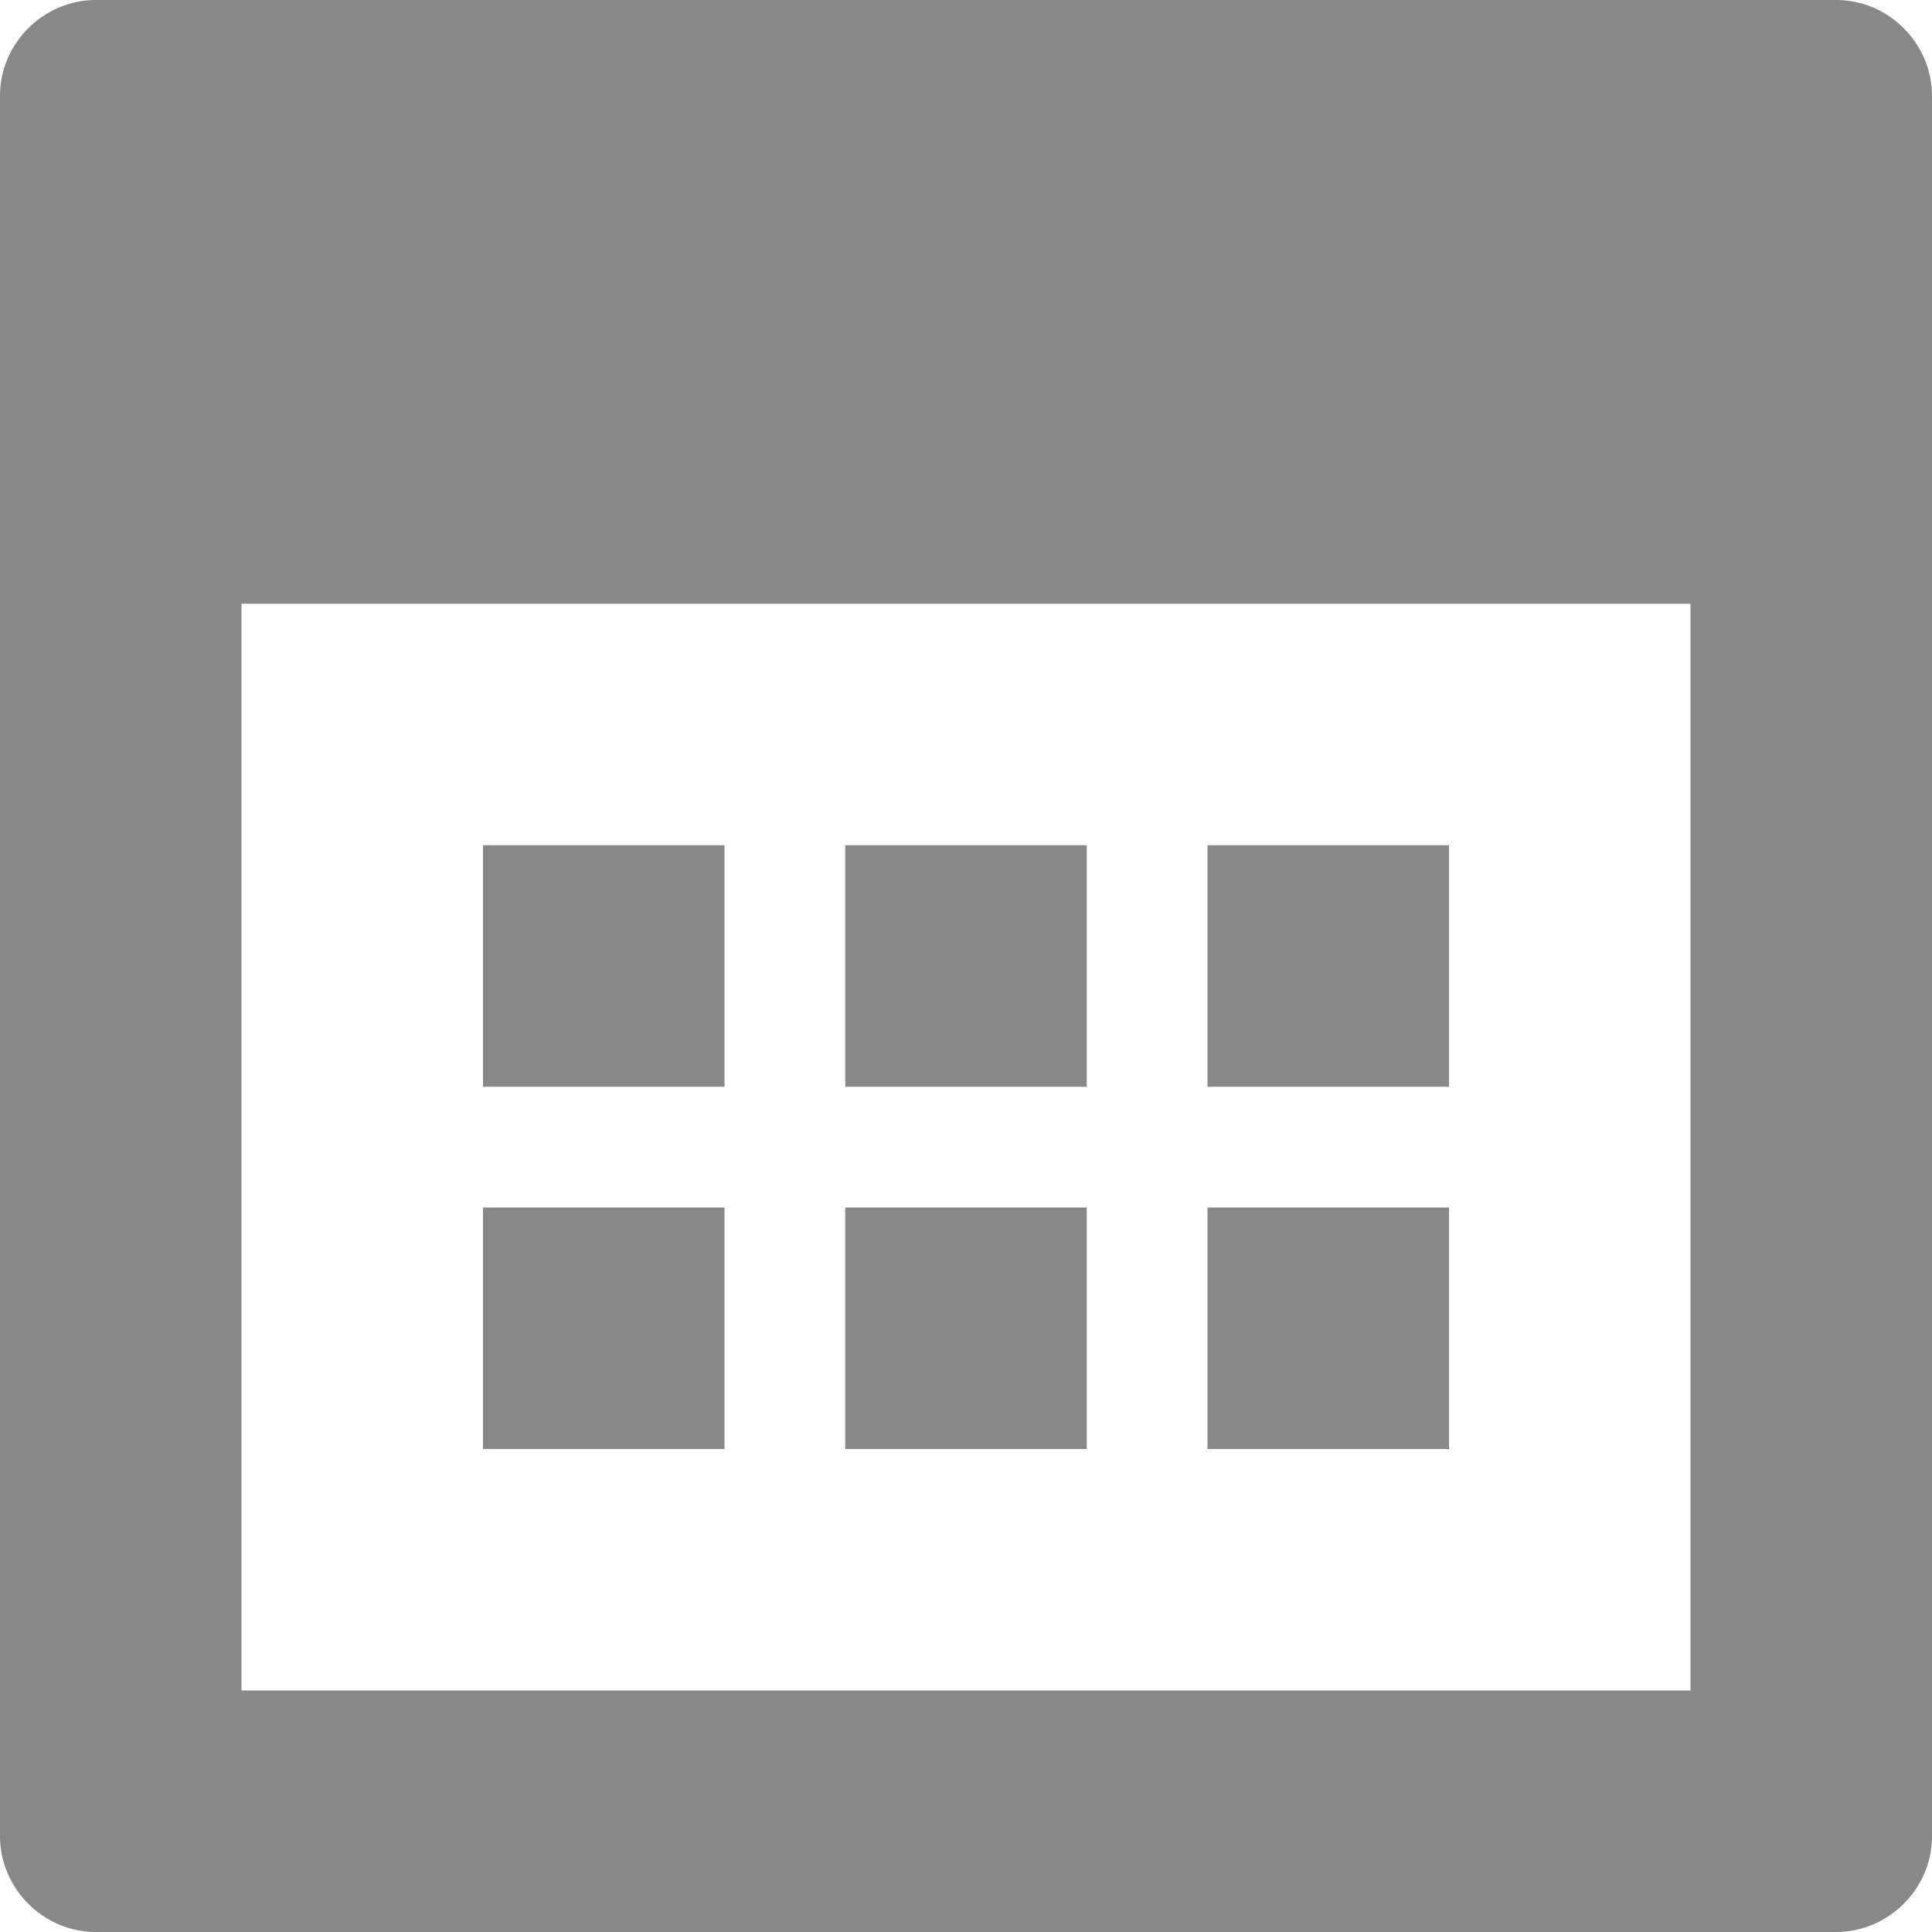 <?xml version="1.0" encoding="UTF-8"?>
<svg width="16px" height="16px" viewBox="0 0 16 16" version="1.1" xmlns="http://www.w3.org/2000/svg" xmlns:xlink="http://www.w3.org/1999/xlink">
    <!-- Generator: Sketch 48.1 (47250) - http://www.bohemiancoding.com/sketch -->
    <title>calendar</title>
    <desc>Created with Sketch.</desc>
    <defs></defs>
    <g id="Icon" stroke="none" stroke-width="1" fill="none" fill-rule="evenodd">
        <g id="calendar" fill="#888888" fill-rule="nonzero">
            <path d="M0,0.793 C0,0.355 0.364,0 0.793,0 L15.207,0 C15.645,0 16,0.364 16,0.793 L16,15.207 C16,15.645 15.636,16 15.207,16 L0.793,16 C0.355,16 0,15.636 0,15.207 L0,0.793 Z M2,14 L14,14 L14,5 L2,5 L2,14 Z M4,9 L6,9 L6,7 L4,7 L4,9 Z M4,12 L6,12 L6,10 L4,10 L4,12 Z M7,12 L9,12 L9,10 L7,10 L7,12 Z M10,12 L12,12 L12,10 L10,10 L10,12 Z M7,9 L9,9 L9,7 L7,7 L7,9 Z M10,9 L12,9 L12,7 L10,7 L10,9 Z" id="Square"></path>
        </g>
    </g>
</svg>